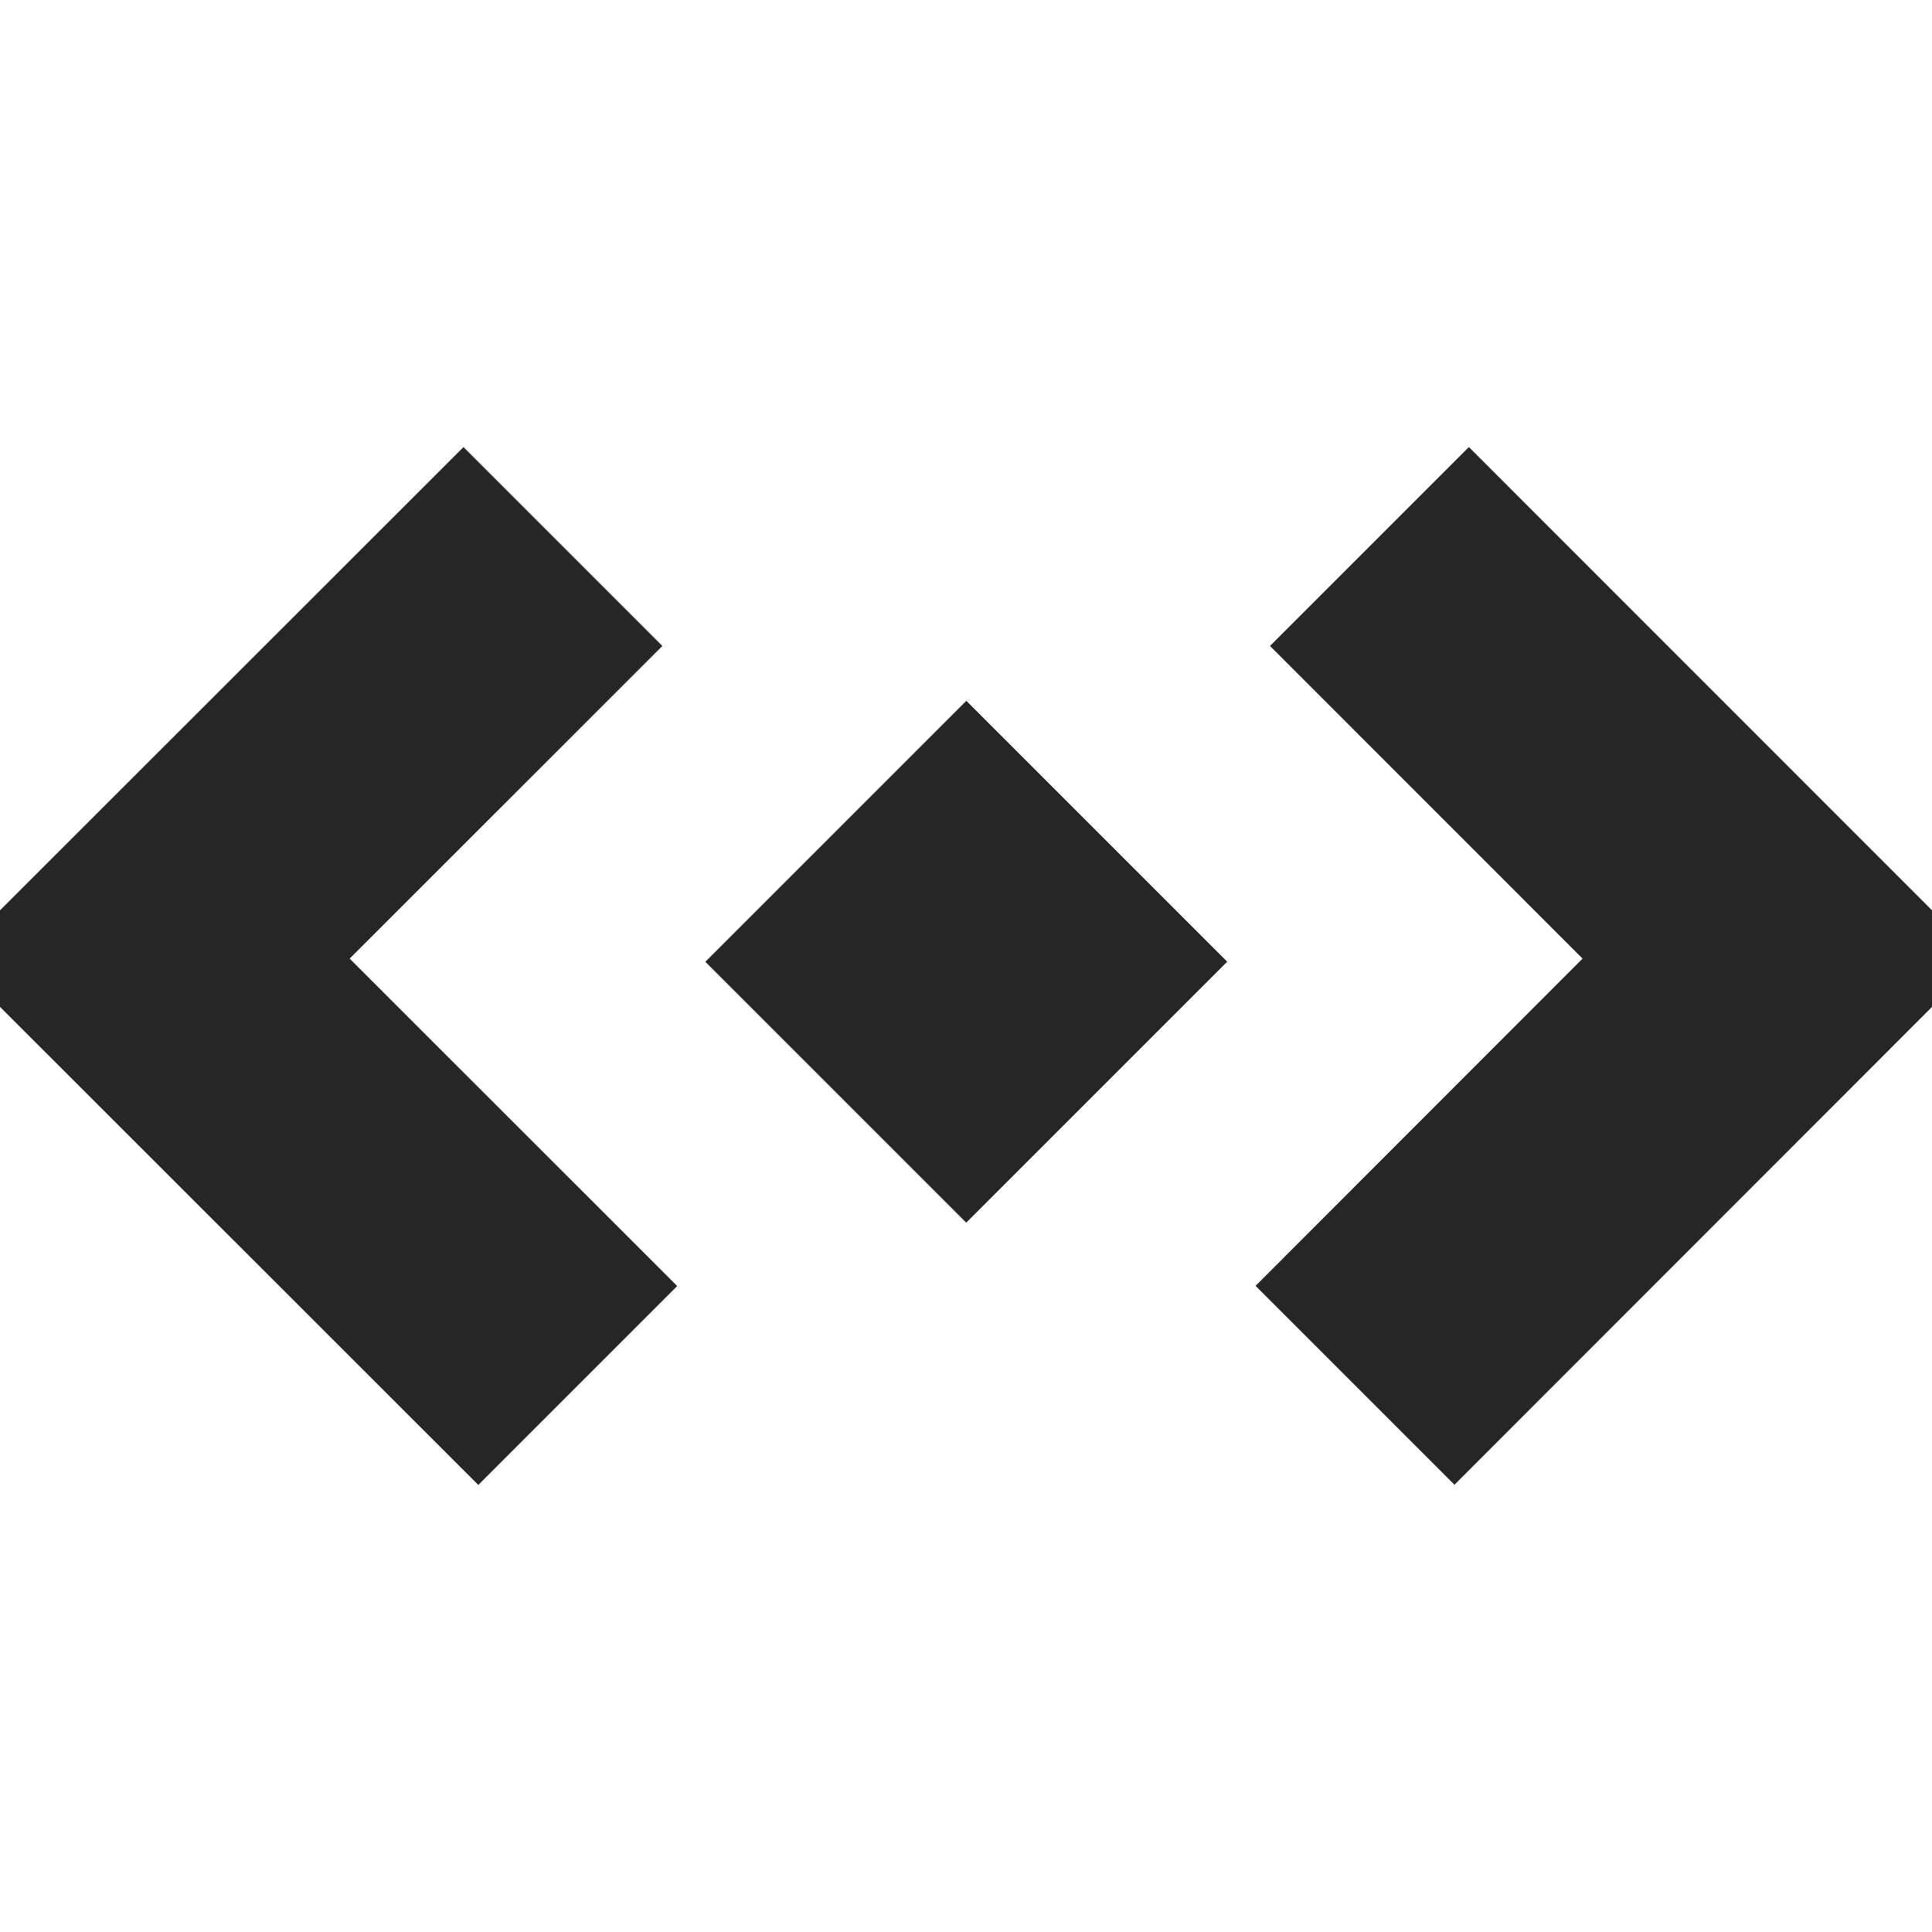 <?xml version="1.0" encoding="utf-8"?>
<!-- Generator: Adobe Illustrator 17.0.0, SVG Export Plug-In . SVG Version: 6.00 Build 0)  -->
<!DOCTYPE svg PUBLIC "-//W3C//DTD SVG 1.1//EN" "http://www.w3.org/Graphics/SVG/1.1/DTD/svg11.dtd">
<svg version="1.1" id="Layer_1" xmlns="http://www.w3.org/2000/svg" xmlns:xlink="http://www.w3.org/1999/xlink" x="0px" y="0px"
   width="40px" height="40px" viewBox="0 0 40 40" enable-background="new 0 0 40 40" xml:space="preserve">
<rect x="16.175" y="16.087" transform="matrix(-0.707 -0.707 0.707 -0.707 20.067 48.123)" fill="#272525" width="7.64" height="7.642"/>
<polygon fill="#272525" points="9.903,30.744 -1,19.847 9.596,9.256 13.714,13.374 7.239,19.847 14.021,26.626 "/>
<polygon fill="#272525" points="30.113,30.74 25.995,26.622 32.765,19.847 26.294,13.374 30.412,9.256 41,19.847 "/>
</svg>
